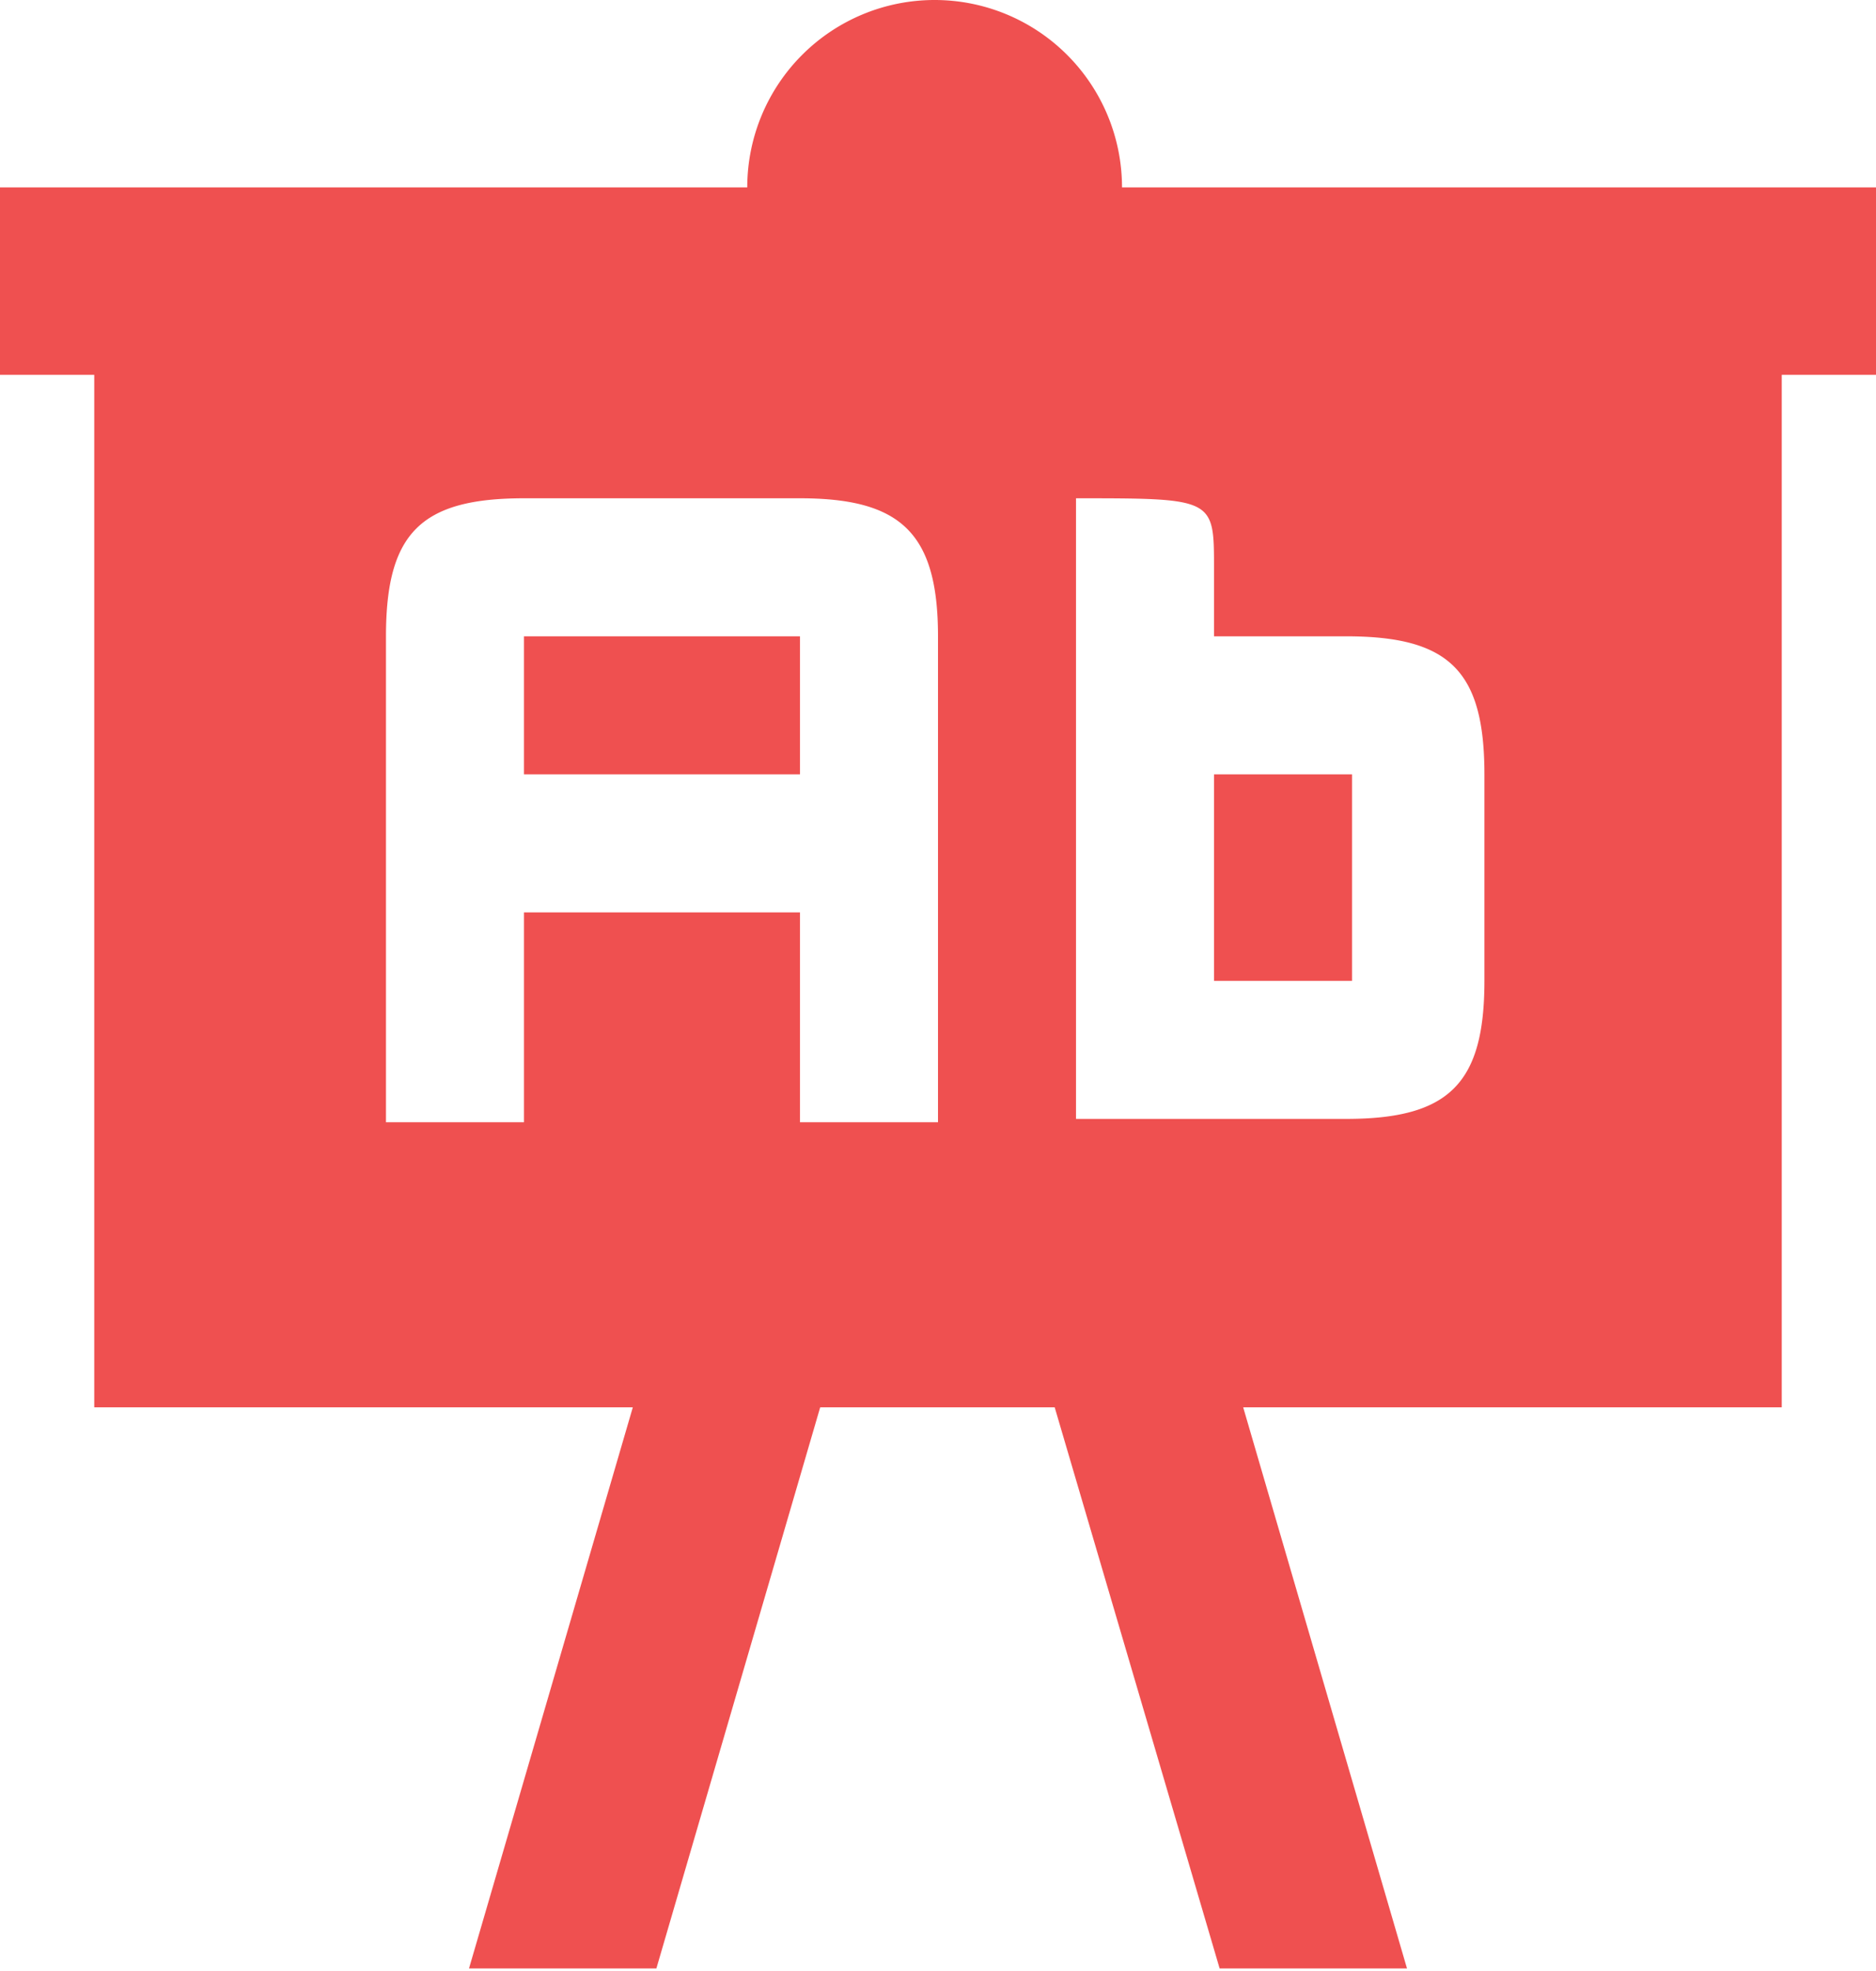 <svg xmlns="http://www.w3.org/2000/svg" viewBox="0 0 16.72 17.56"><defs><style>.cls-1{fill:#ef5050;}</style></defs><g id="Layer_2" data-name="Layer 2"><g id="Layer_1-2" data-name="Layer 1"><path class="cls-1" d="M10,1.67a1.67,1.67,0,1,0-3.34,0H0V3.34H.84v9.2h4.8l-1.46,5H5.85l1.46-5H9.4l1.47,5h1.67l-1.46-5h4.8V3.34h.84V1.67Zm2,4c.92,0,1.23.31,1.23,1.23V8.74c0,.91-.31,1.23-1.23,1.23H9.59V4.44c1.23,0,1.23,0,1.23.62v.61ZM4.67,8.13V10H3.44V5.67c0-.92.31-1.23,1.23-1.23H7.13c.9,0,1.23.31,1.23,1.23V10H7.13V8.13Z"/><rect class="cls-1" x="10.82" y="6.9" width="1.23" height="1.84"/><rect class="cls-1" x="4.67" y="5.67" width="2.46" height="1.23"/></g></g></svg>